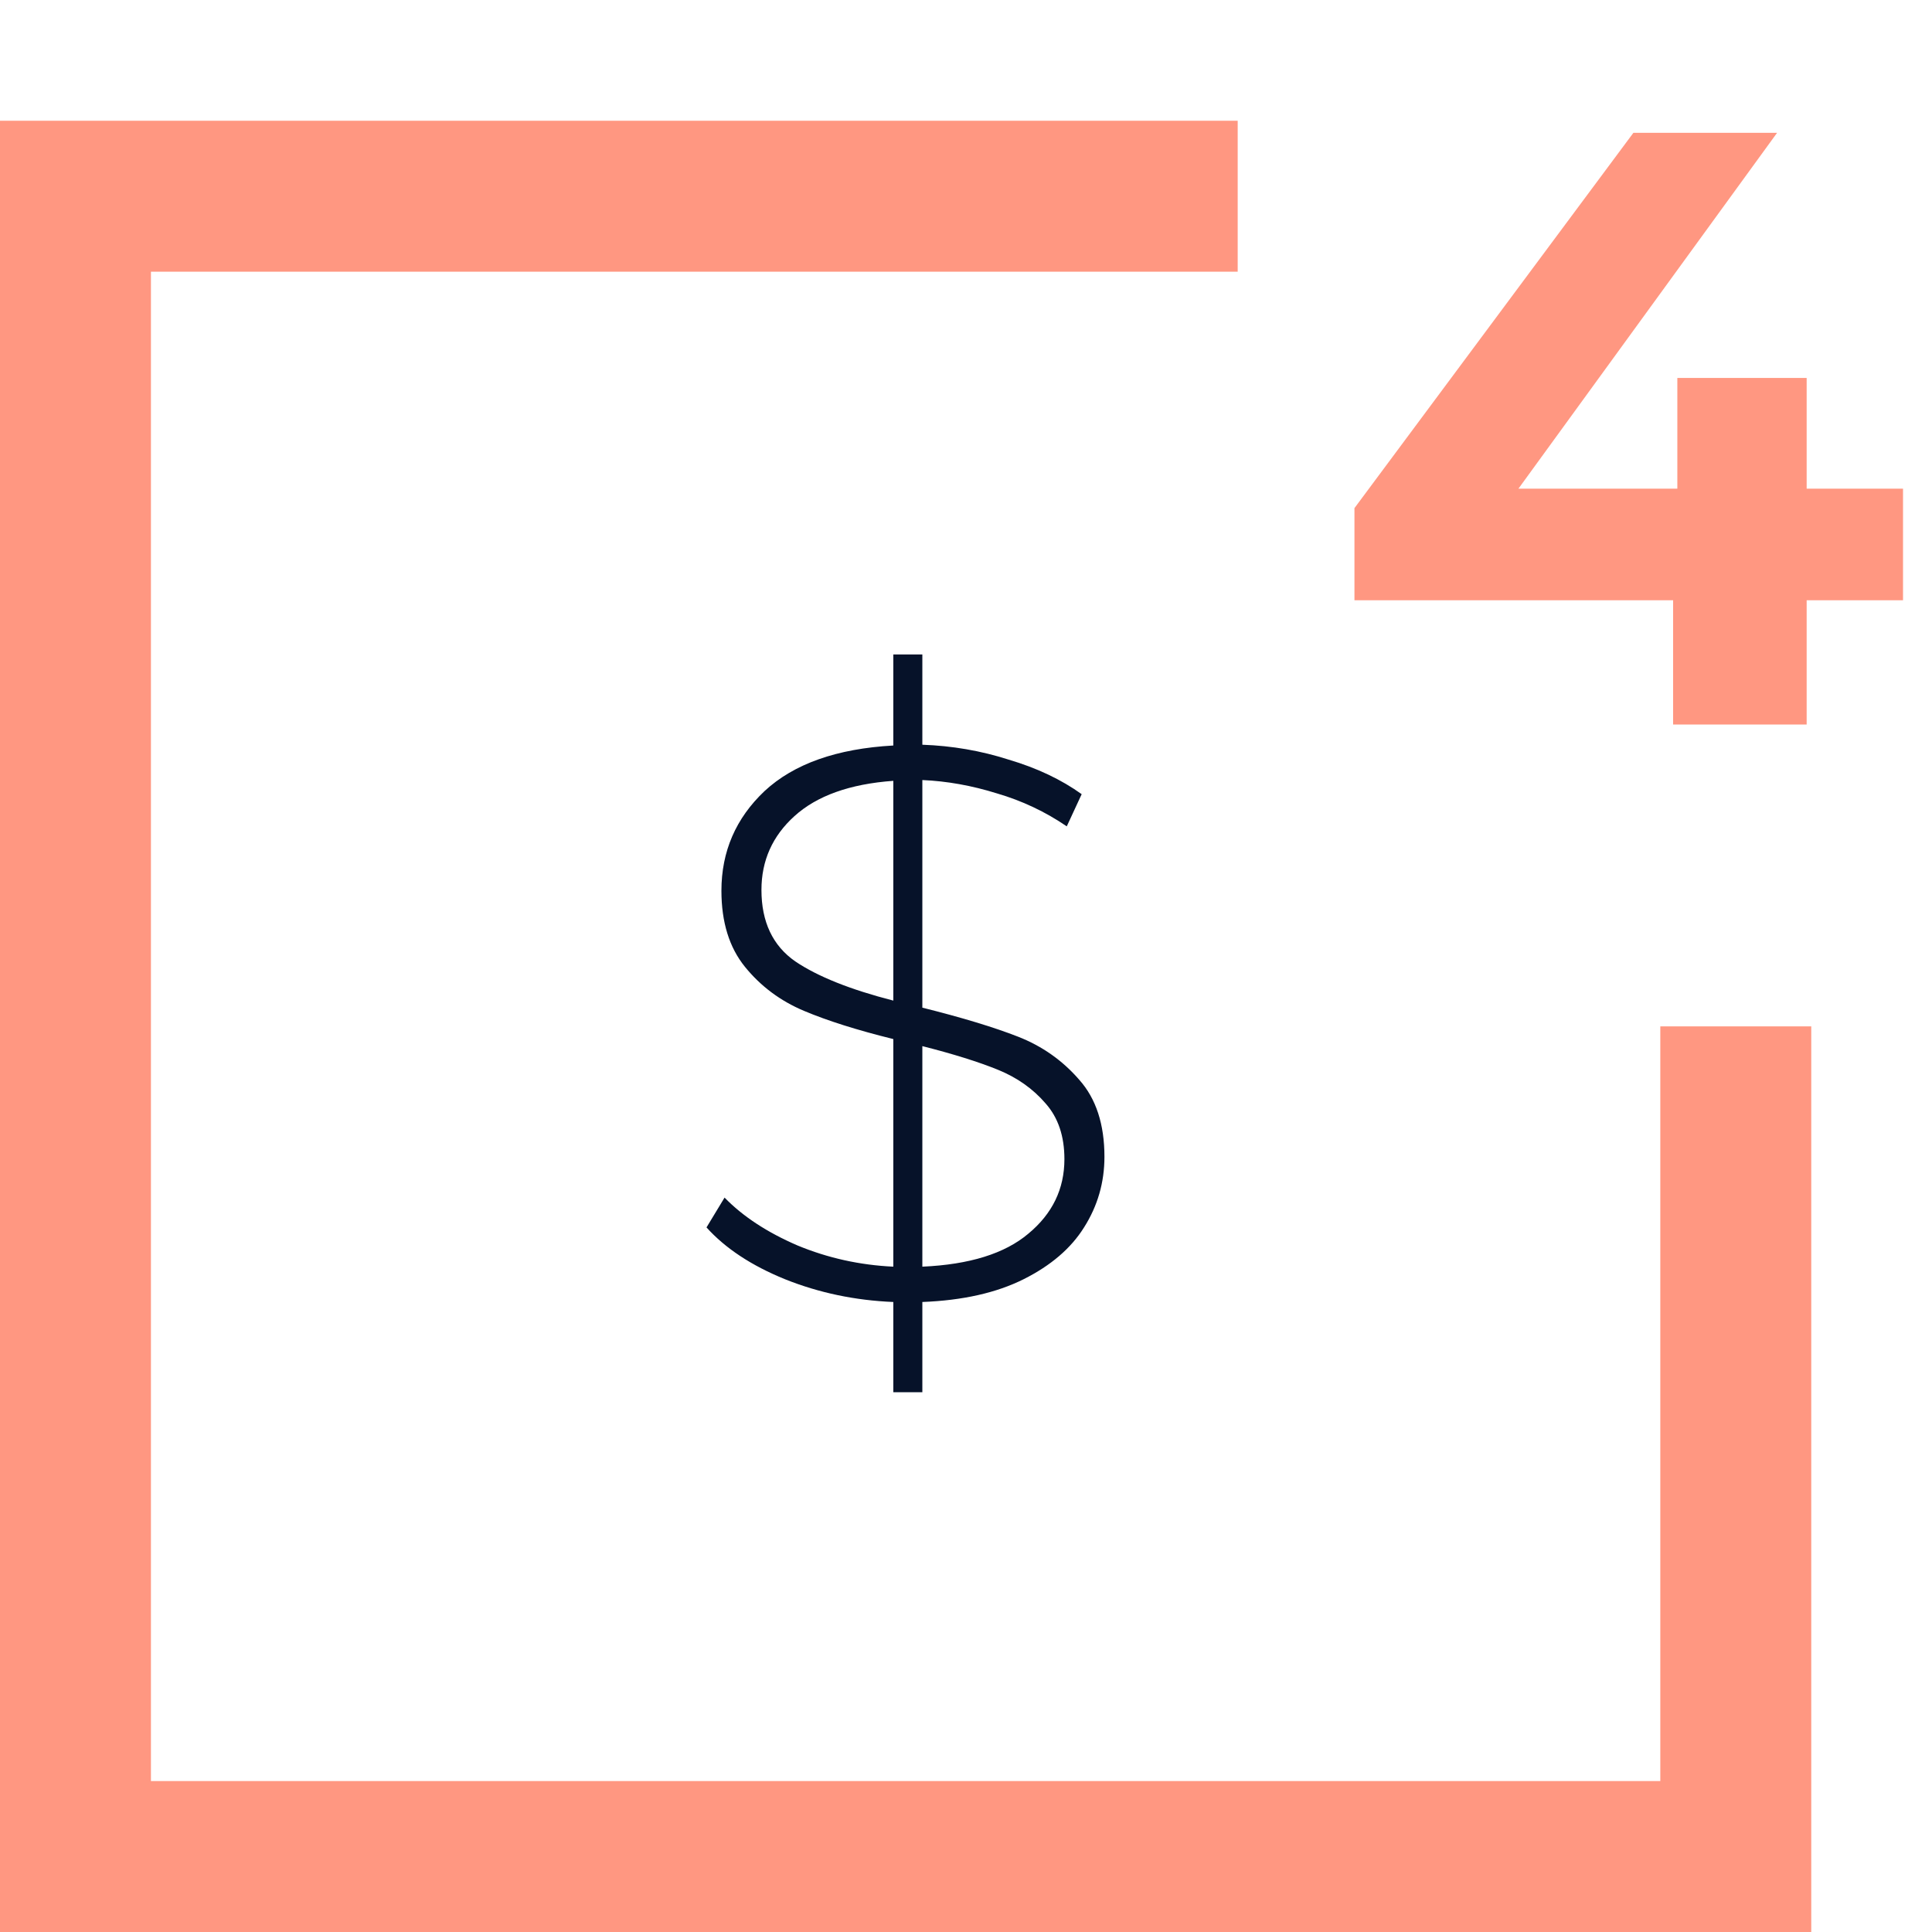 <svg width="64" height="64" viewBox="0 0 64 64" fill="none" xmlns="http://www.w3.org/2000/svg">
<path fill-rule="evenodd" clip-rule="evenodd" d="M41 9H5V59H55V34H60V59V64H55H5H0V59V9V4H5H41V9Z" fill="#FF9781"/>
<path d="M63.04 19.884H59.848V24H55.424V19.884H44.868V16.832L54.108 4.4H58.868L50.3 16.188H55.564V12.52H59.848V16.188H63.04V19.884Z" fill="#FF9781"/>
<path d="M36.586 38.32C36.586 39.169 36.361 39.949 35.91 40.66C35.477 41.353 34.809 41.925 33.908 42.376C33.007 42.827 31.889 43.078 30.554 43.13V46.12H29.592V43.13C28.327 43.078 27.131 42.827 26.004 42.376C24.895 41.925 24.028 41.353 23.404 40.66L24.002 39.672C24.609 40.296 25.415 40.825 26.42 41.258C27.425 41.674 28.483 41.908 29.592 41.96V34.42C28.396 34.125 27.408 33.813 26.628 33.484C25.848 33.155 25.198 32.669 24.678 32.028C24.158 31.387 23.898 30.546 23.898 29.506C23.898 28.206 24.375 27.105 25.328 26.204C26.299 25.303 27.72 24.8 29.592 24.696V21.68H30.554V24.67C31.542 24.705 32.495 24.869 33.414 25.164C34.35 25.441 35.156 25.823 35.832 26.308L35.338 27.374C34.627 26.889 33.856 26.525 33.024 26.282C32.192 26.022 31.369 25.875 30.554 25.84V33.38C31.872 33.709 32.929 34.03 33.726 34.342C34.523 34.654 35.2 35.131 35.754 35.772C36.309 36.396 36.586 37.245 36.586 38.32ZM25.224 29.48C25.224 30.537 25.597 31.326 26.342 31.846C27.087 32.349 28.171 32.782 29.592 33.146V25.866C28.154 25.97 27.061 26.36 26.316 27.036C25.588 27.695 25.224 28.509 25.224 29.48ZM30.554 41.96C32.114 41.891 33.284 41.527 34.064 40.868C34.861 40.209 35.26 39.386 35.26 38.398C35.26 37.635 35.052 37.02 34.636 36.552C34.22 36.067 33.691 35.694 33.05 35.434C32.409 35.174 31.577 34.914 30.554 34.654V41.96Z" fill="#061229"/>
</svg>
